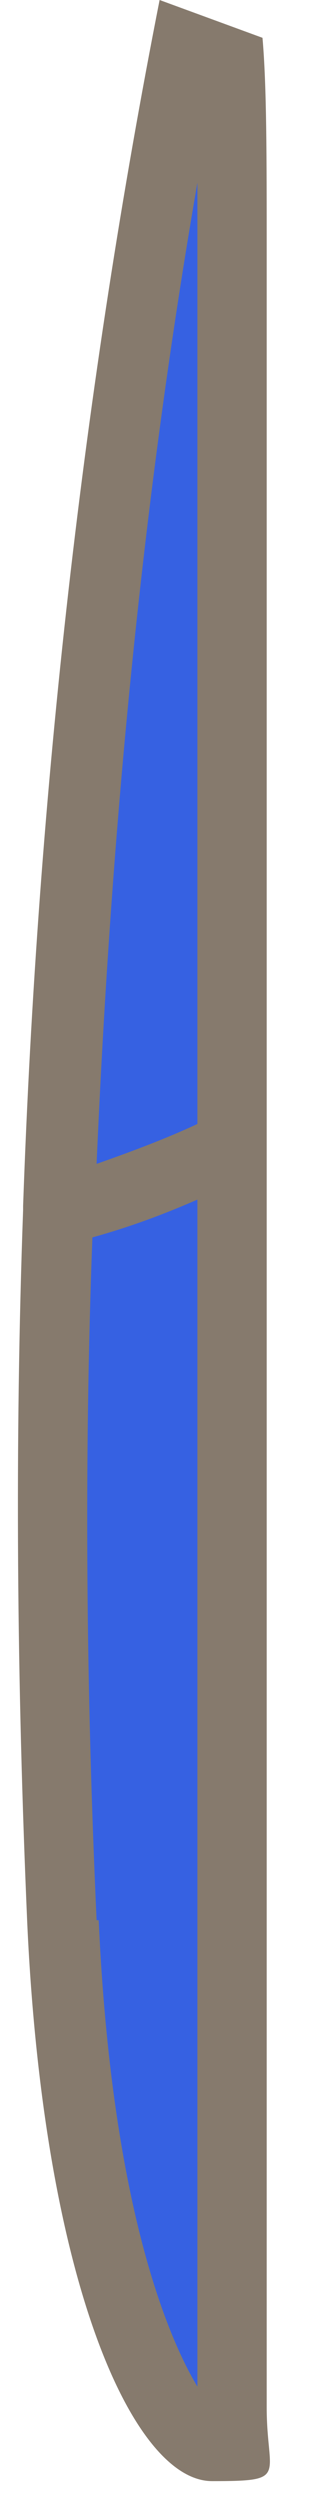 <?xml version="1.0" encoding="UTF-8"?>
<svg id="Layer_1" xmlns="http://www.w3.org/2000/svg" version="1.1" viewBox="0 0 15 119">
  <!-- Generator: Adobe Illustrator 29.0.1, SVG Export Plug-In . SVG Version: 2.1.0 Build 192)  -->
  <defs>
    <style>
      .st0 {
        fill: #867a6d;
      }

      .st0, .st1 {
        fill-rule: evenodd;
      }

      .st1 {
        fill: #3661e2;
      }
    </style>
  </defs>
  <path class="st1" d="M9.1,1.3C7,11.8.8,44.2,3,91.4c1,22.3,8.1,28.4,8.1,23V12.3c0-4.1,0-7.2-.2-9.4,0,0-1.8-1.6-1.8-1.6Z"/>
  <path class="st0" d="M4.6,91.4c-.5-11-.6-21.9-.2-32.5,1.8-.5,3.4-1.1,5-1.8v56.5c-1.5-2.5-4.1-8.9-4.7-22.2M9.4,8.7c0,1,0,2.2,0,3.4v41.4c-1.5.7-3.1,1.3-4.8,1.9.7-16.1,2.2-31.7,4.8-46.7M12.5,1.8L7.6,0C4,18.3,1.8,37.5,1.1,57.4c0,0,0,.1,0,.2-.4,11.1-.3,22.5.2,34,.8,17.2,5.1,26.5,8.8,26.5s2.6-.2,2.6-3.5V12.1c0-4.7,0-8-.2-10.3"/>
</svg>